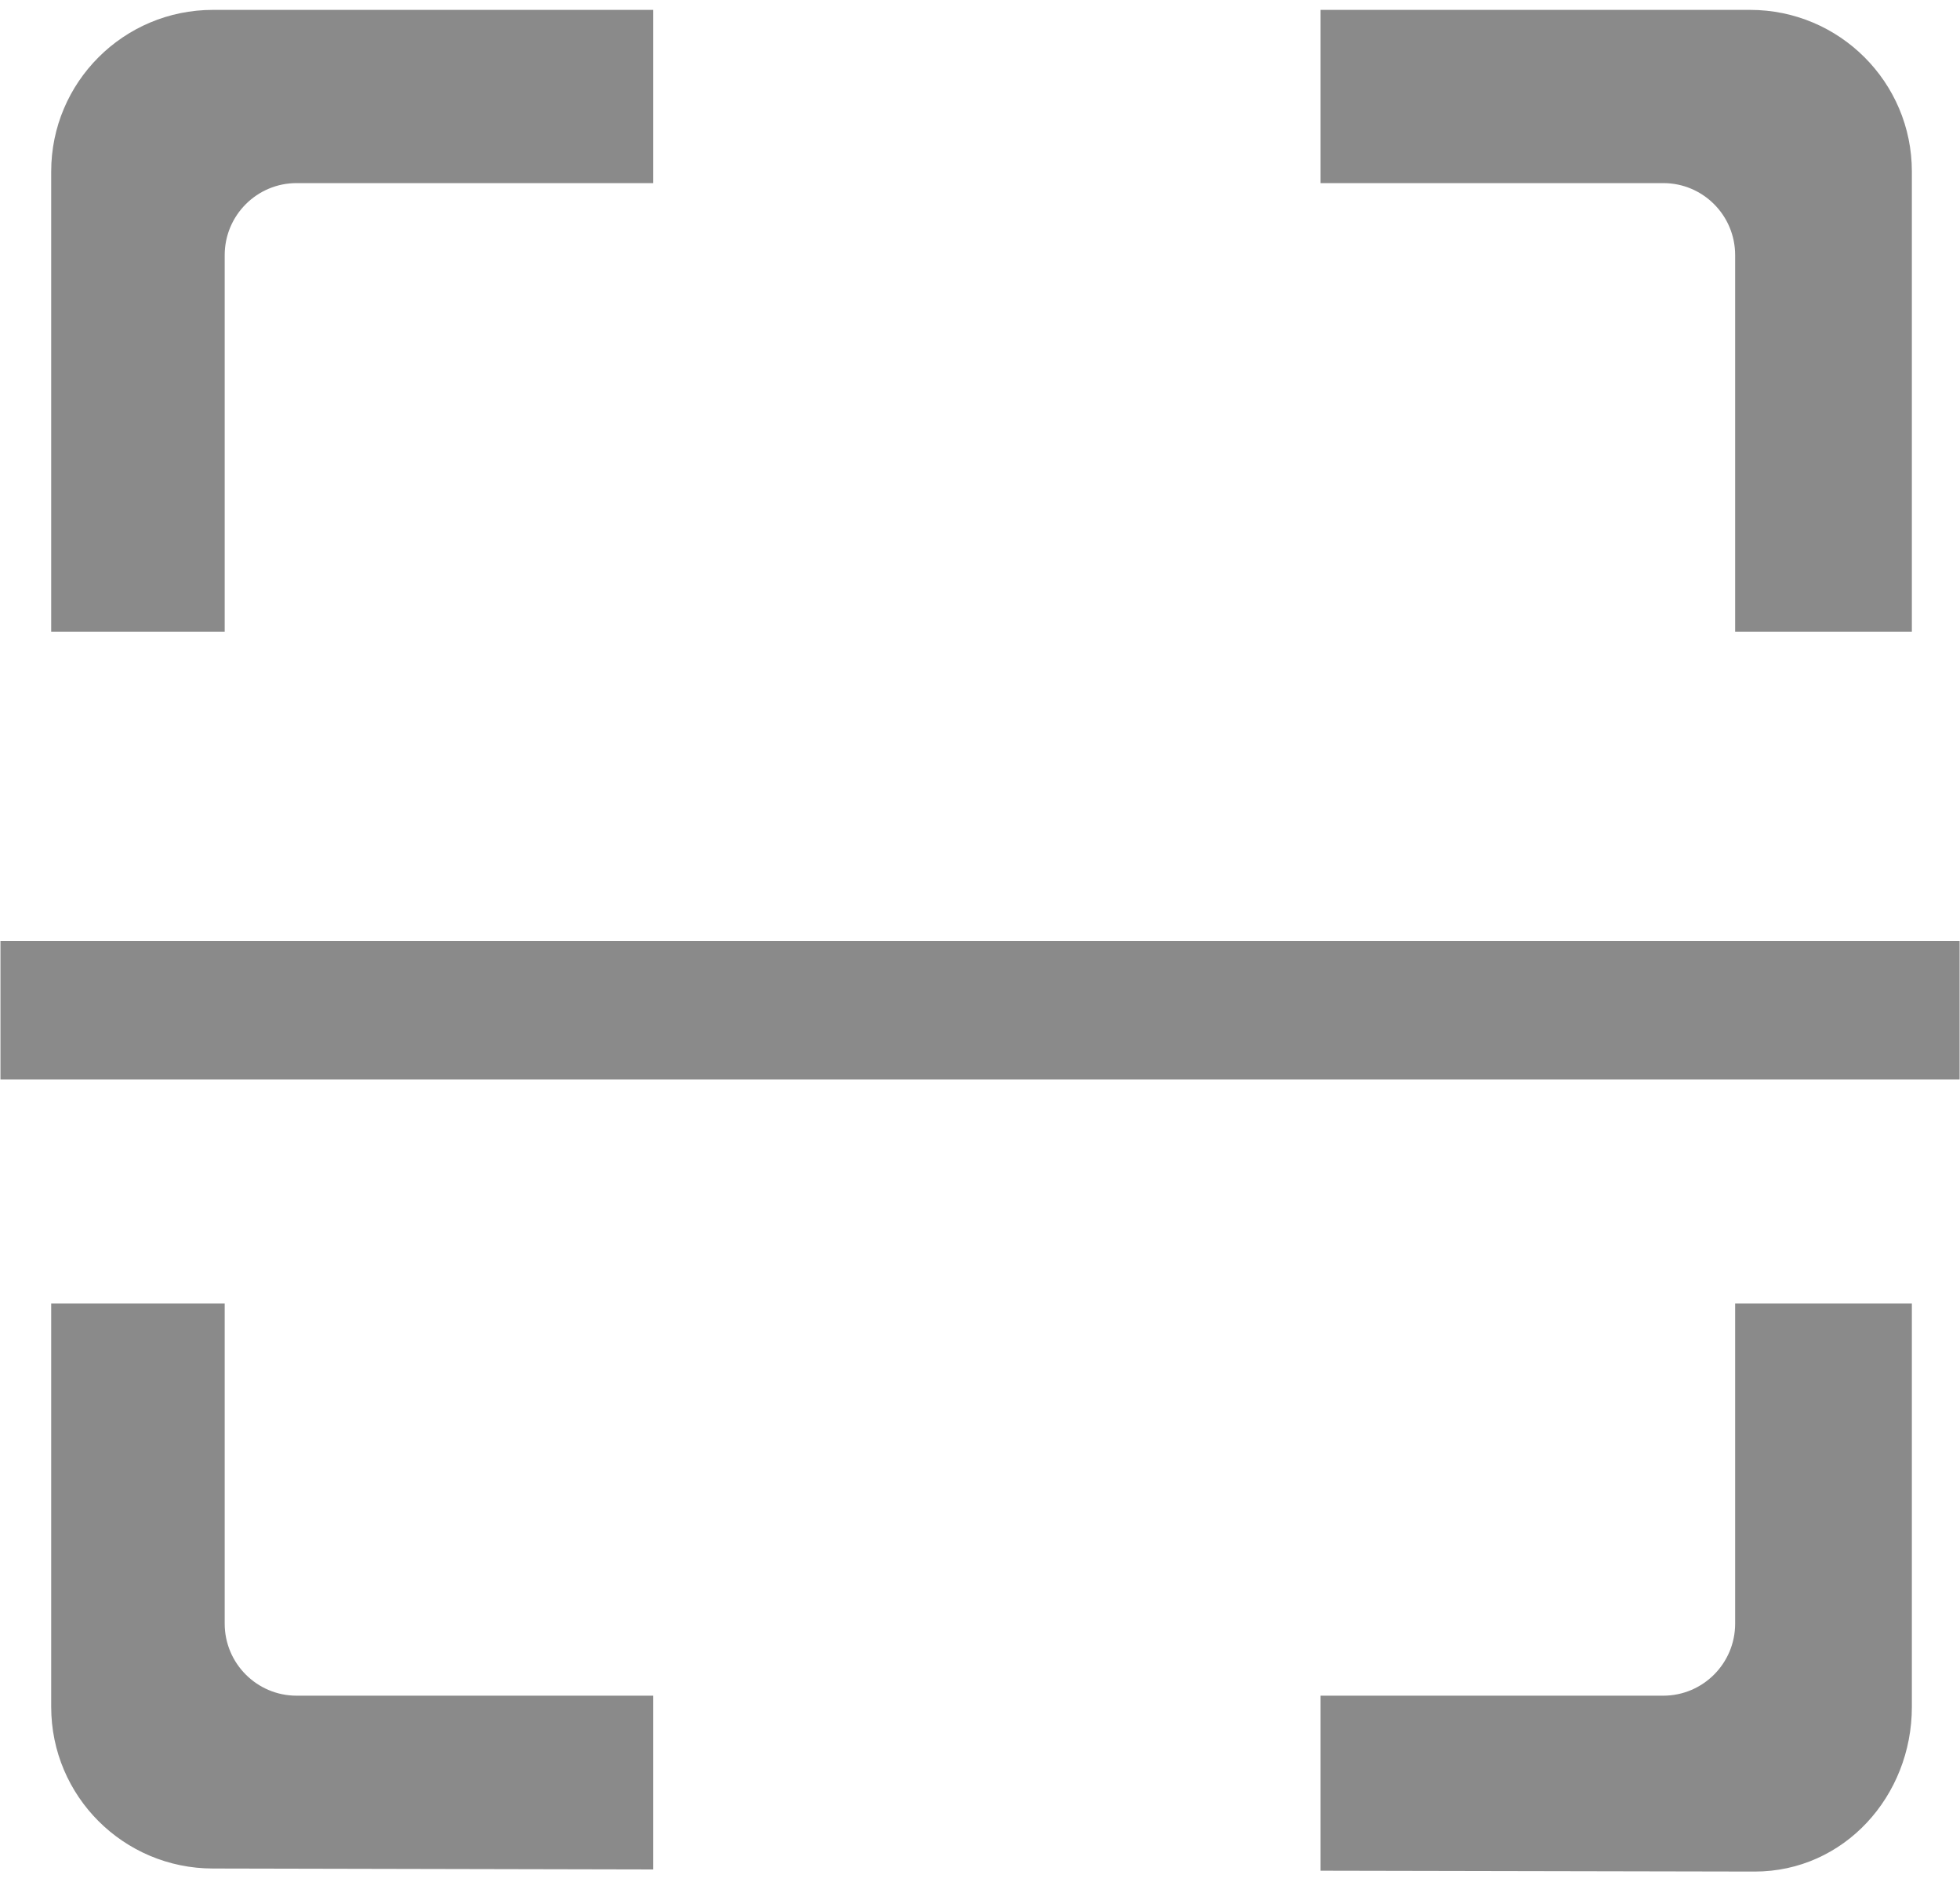 ﻿<?xml version="1.0" encoding="utf-8"?>
<svg version="1.1" xmlns:xlink="http://www.w3.org/1999/xlink" width="25px" height="24px" xmlns="http://www.w3.org/2000/svg">
  <g transform="matrix(1 0 0 1 -8 -122 )">
    <path d="M 24.995 13.765  L 0.006 13.765  L 0.006 12  L 24.995 12  L 24.995 13.765  Z M 22.132 8.057  L 22.132 3.254  C 22.132 2.746  21.722 2.335  21.215 2.335  L 16.844 2.335  L 16.844 0.126  L 22.322 0.126  C 23.462 0.126  24.386 1.049  24.386 2.187  L 24.386 8.057  L 22.132 8.057  Z M 3.783 2.335  C 3.277 2.335  2.866 2.746  2.866 3.254  L 2.866 8.057  L 0.653 8.057  L 0.653 2.187  C 0.653 1.049  1.577 0.126  2.716 0.126  L 8.332 0.126  L 8.332 2.335  L 3.783 2.335  Z M 2.866 16.623  L 2.866 20.705  C 2.866 21.212  3.277 21.624  3.783 21.624  L 8.332 21.624  L 8.332 23.84  L 2.716 23.828  C 1.577 23.828  0.653 22.906  0.653 21.767  L 0.653 16.623  L 2.866 16.623  Z M 21.215 21.624  C 21.722 21.624  22.132 21.212  22.132 20.705  L 22.132 16.623  L 24.386 16.623  L 24.386 21.767  C 24.386 22.906  23.521 23.867  22.381 23.867  L 16.844 23.856  L 16.844 21.624  L 21.215 21.624  Z " fill-rule="nonzero" fill="#8a8a8a" stroke="none" transform="matrix(1 0 0 1 8 122 )" />
  </g>
</svg>